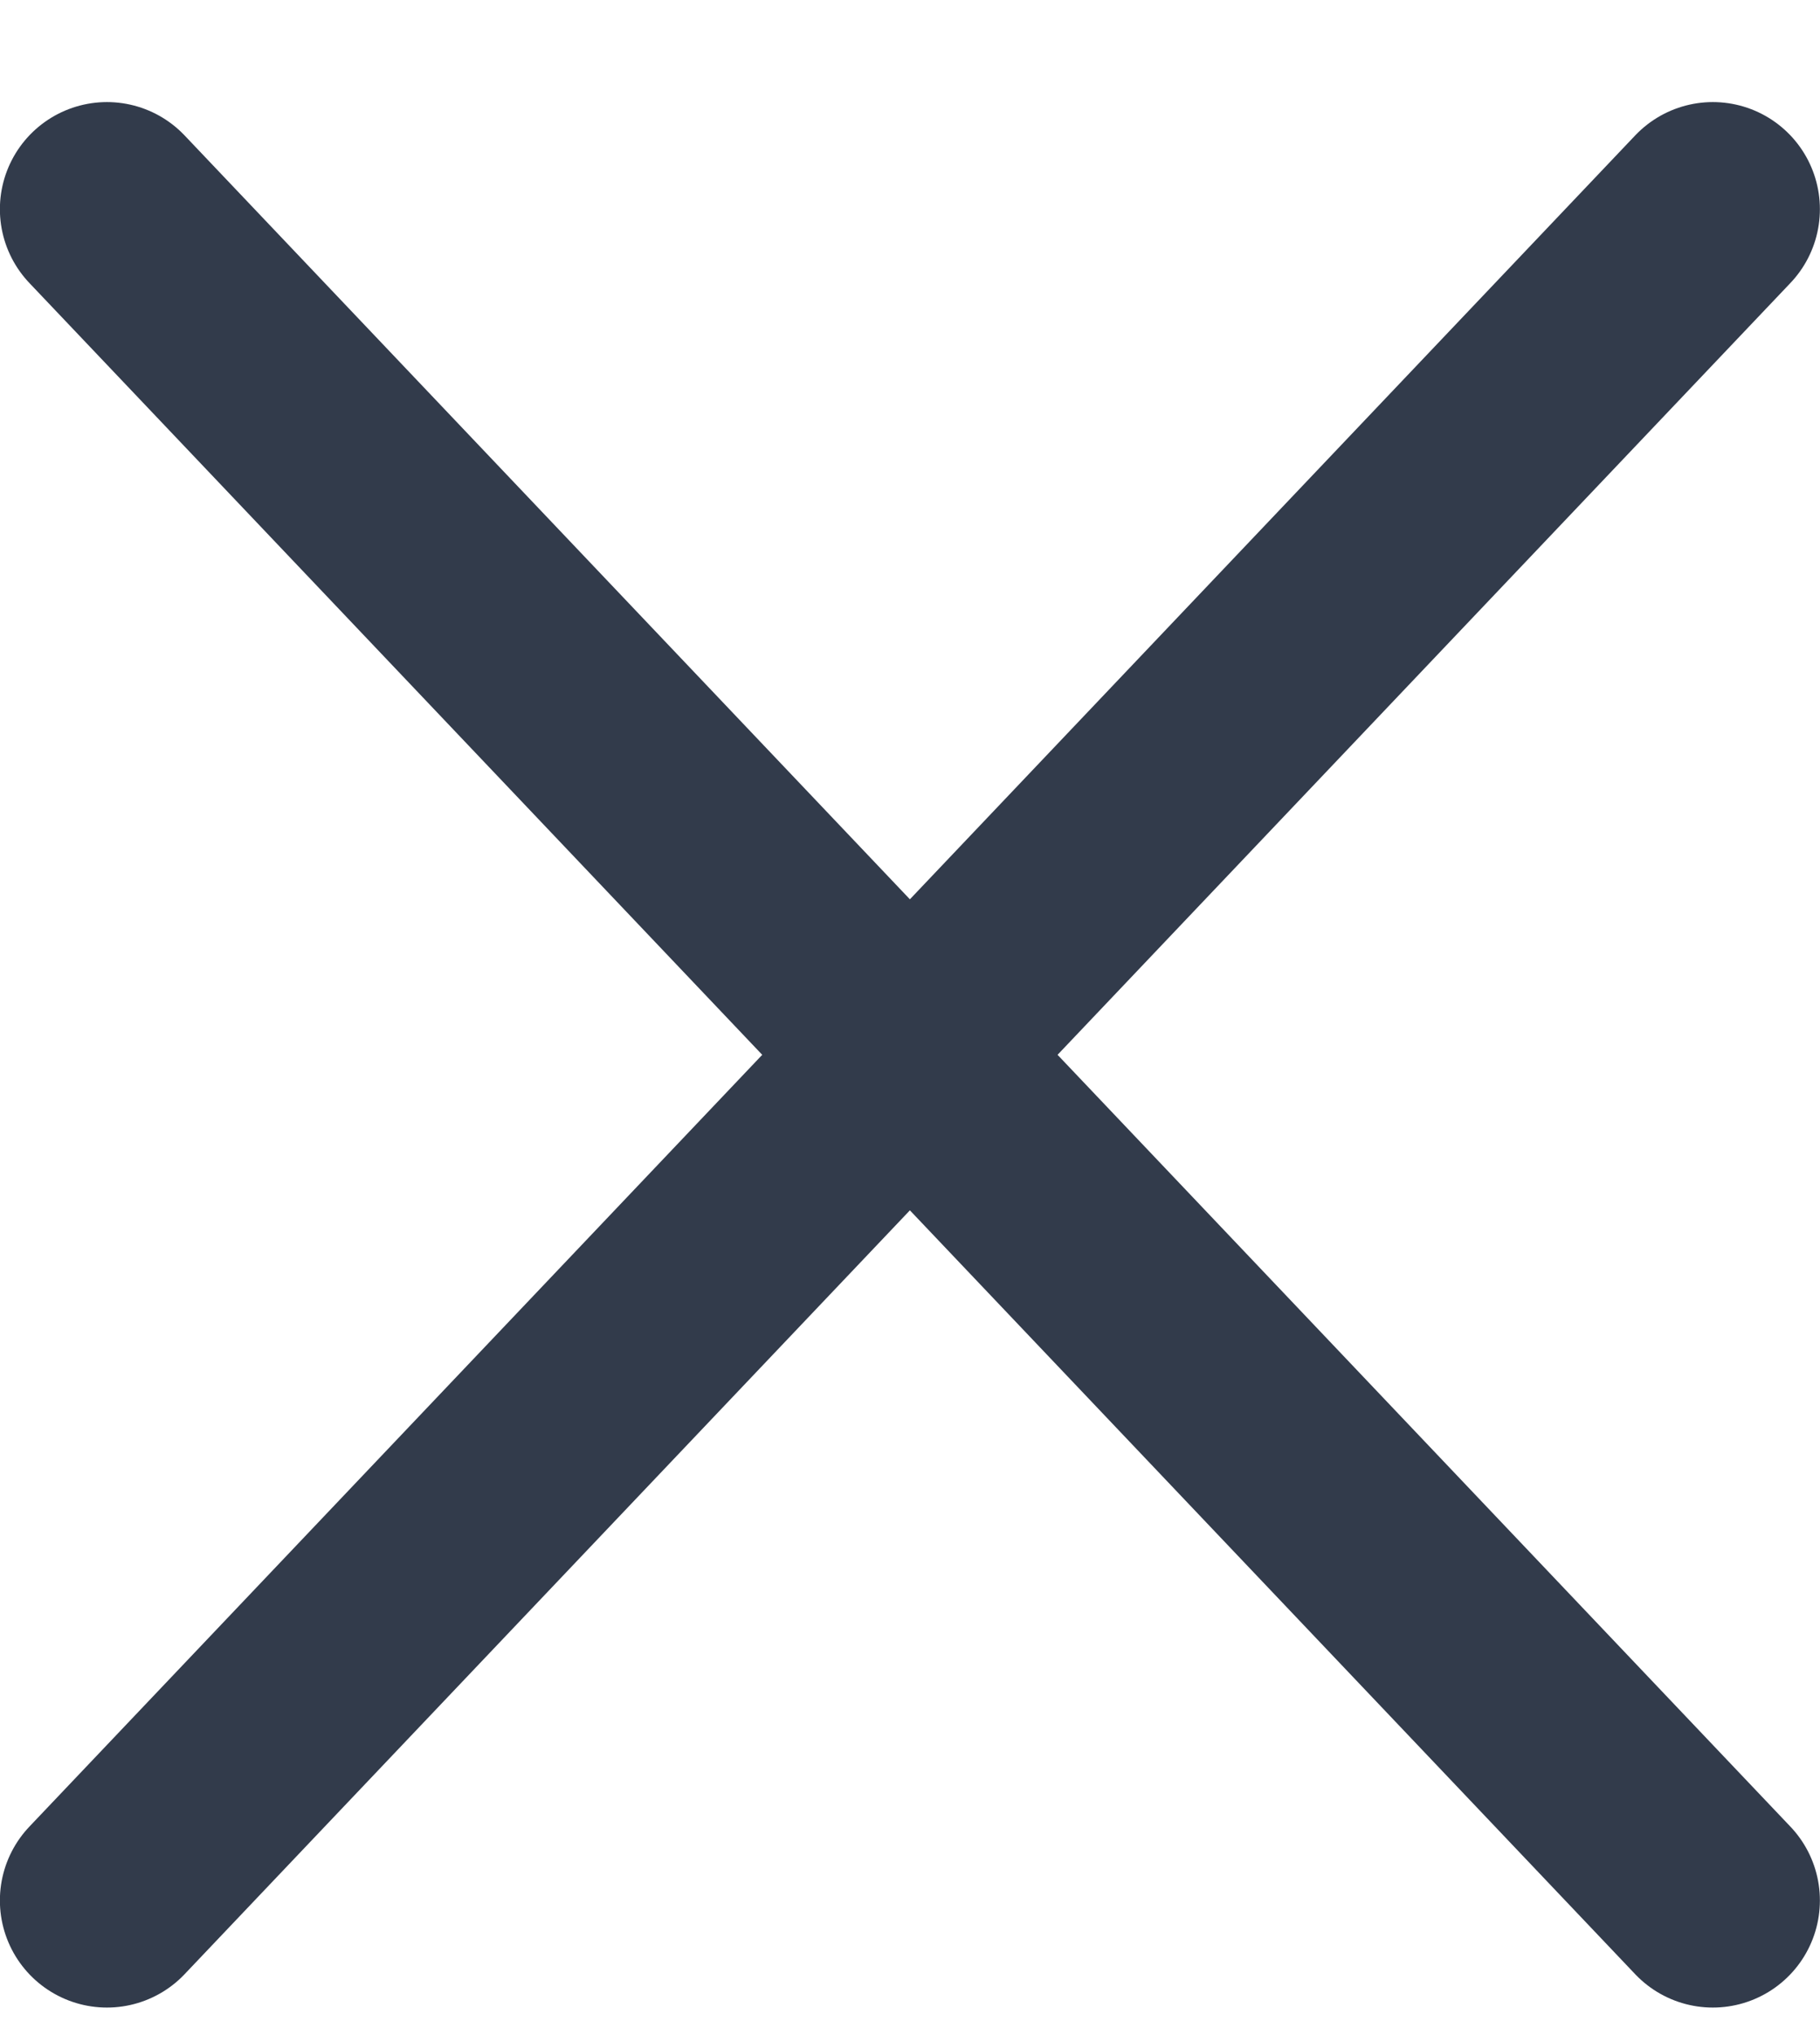 <svg width="17" height="19" viewBox="0 0 17 19" fill="none" xmlns="http://www.w3.org/2000/svg">
<path d="M0.999 1.953L15.999 17.743" stroke="#323B4B" stroke-width="2" stroke-linecap="round" stroke-linejoin="round"/>
<path d="M15.999 1.953L0.999 17.743" stroke="#323B4B" stroke-width="2" stroke-linecap="round" stroke-linejoin="round"/>
</svg>
